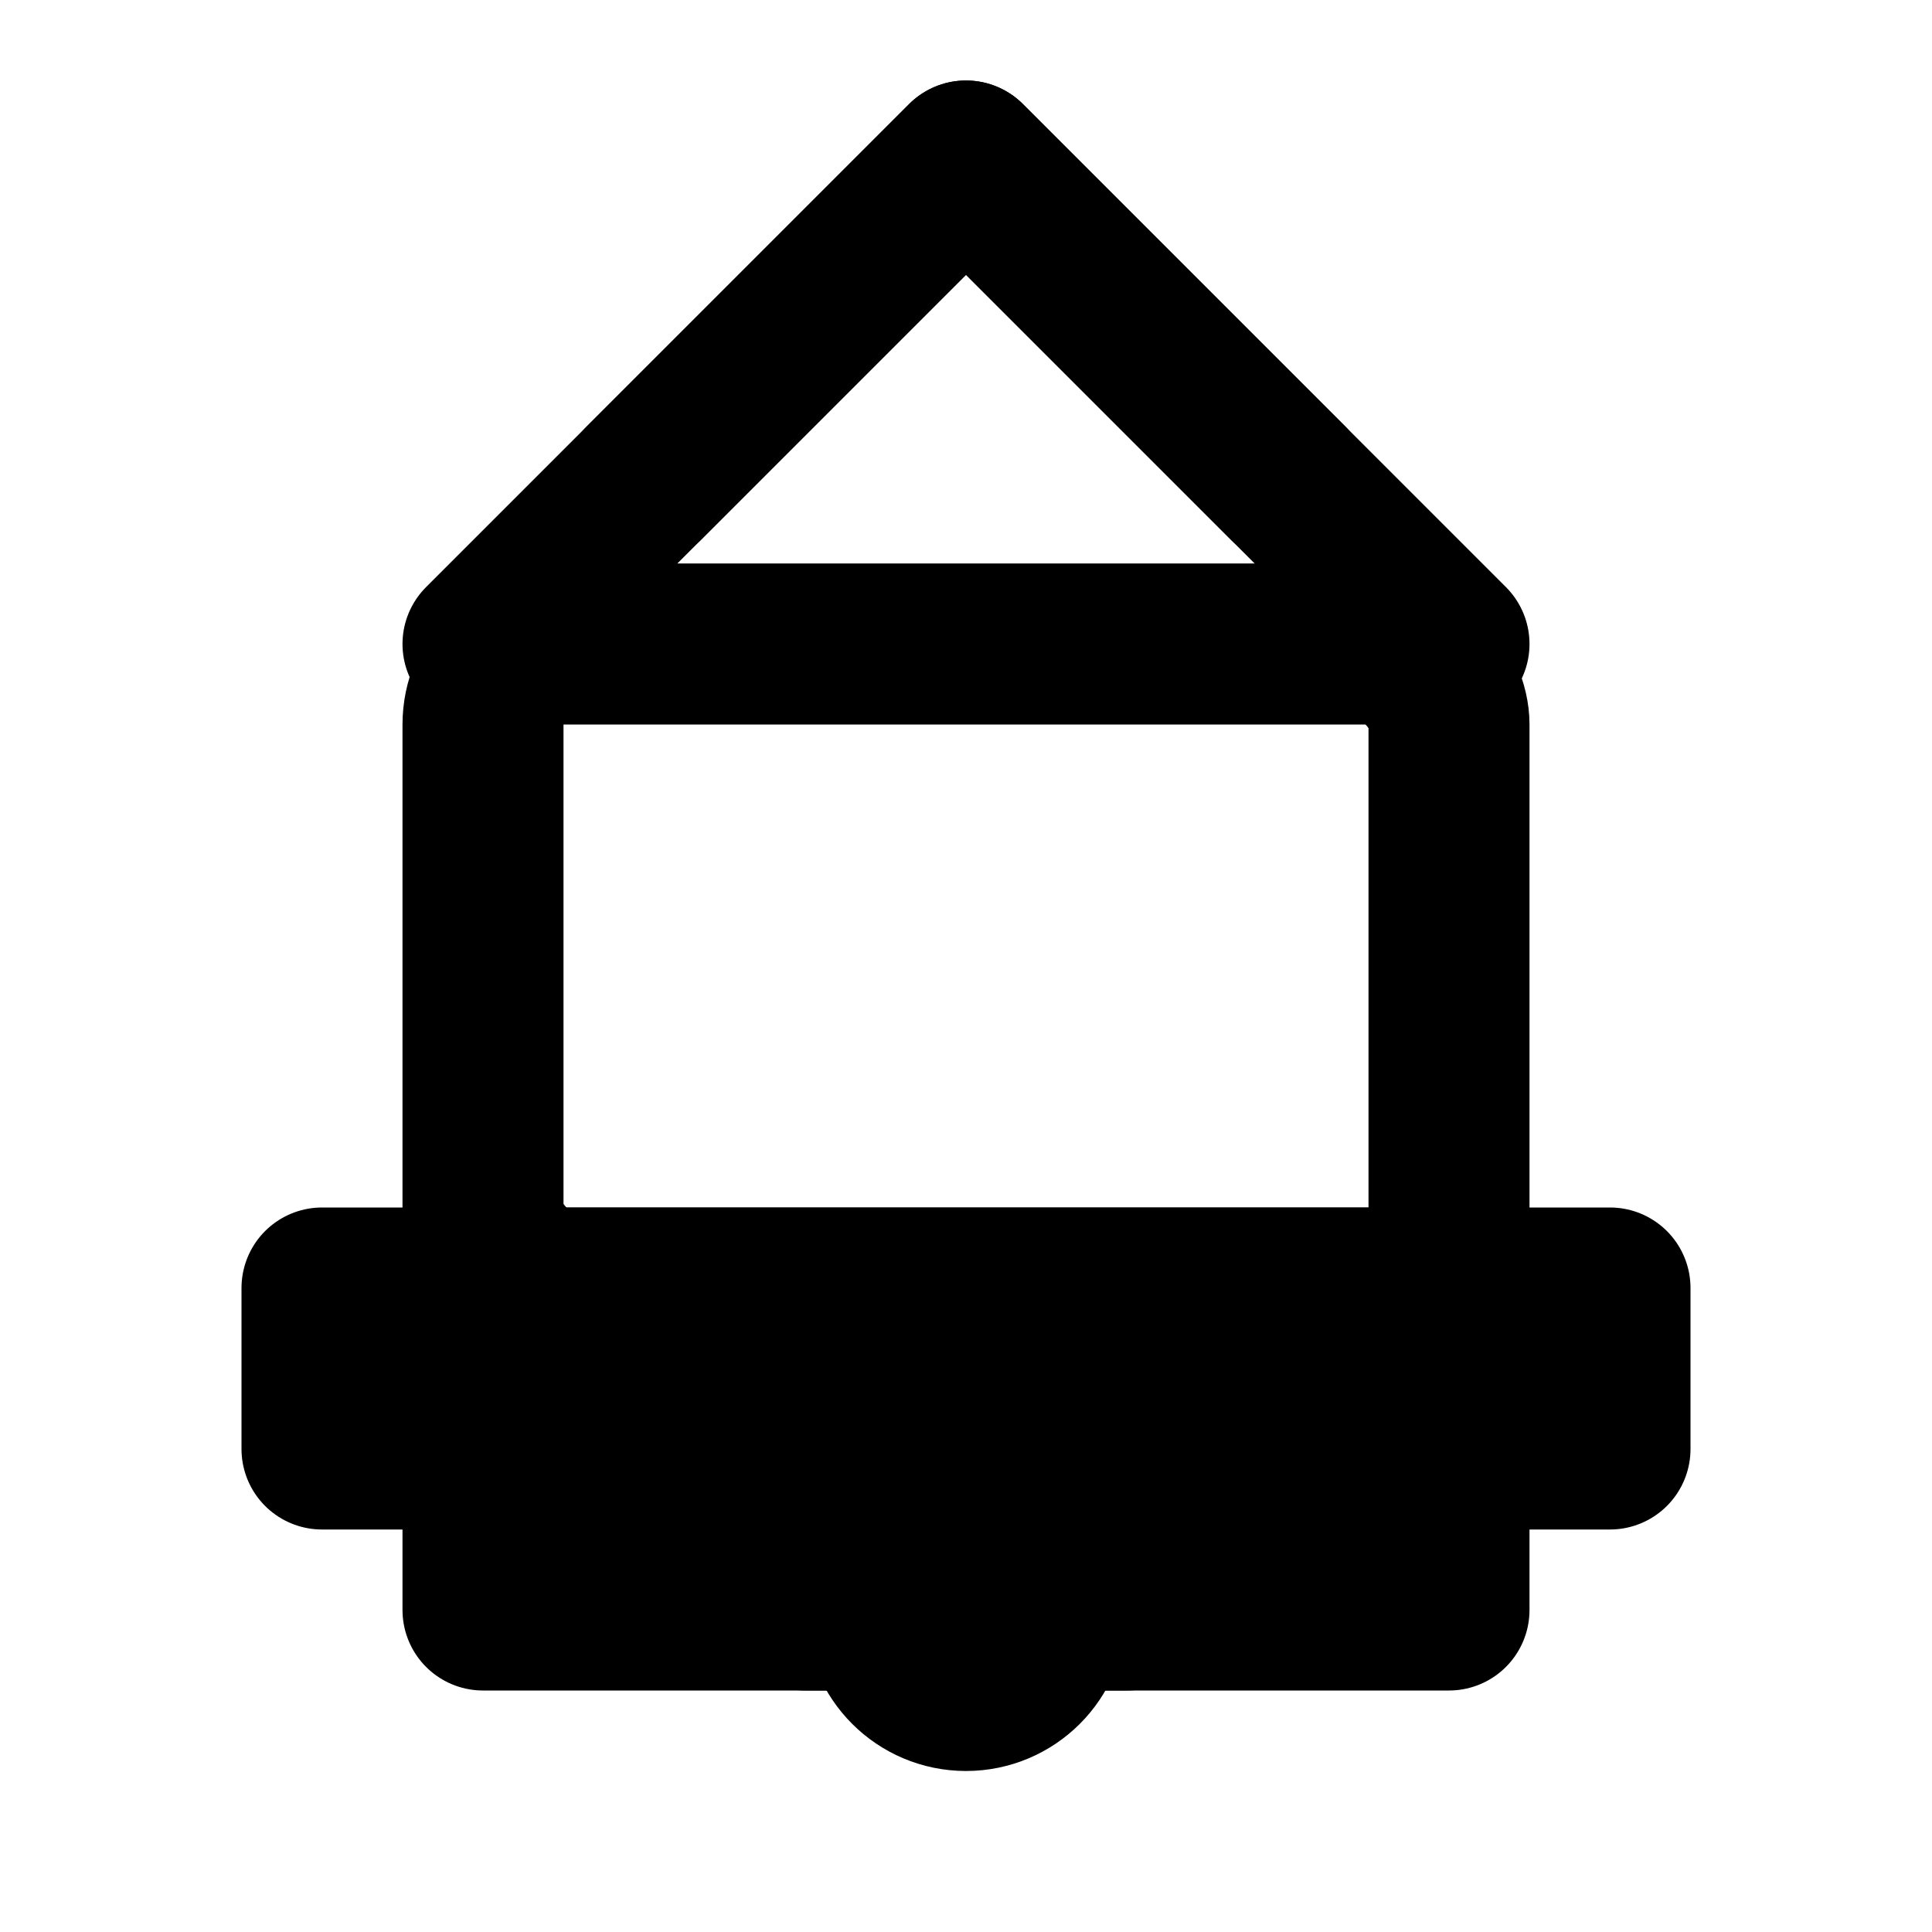 <svg xmlns="http://www.w3.org/2000/svg" viewBox="0 0 24 24" fill="none" stroke="currentColor" stroke-width="2" stroke-linecap="round" stroke-linejoin="round">
  <!-- Traditional temple -->
  <rect x="6" y="8" width="12" height="8" rx="1" fill="none" stroke="currentColor"/>
  <path d="M6 8 L12 2 L18 8" fill="none" stroke="currentColor"/>
  <path d="M8 6 L12 2 L16 6" fill="none" stroke="currentColor"/>
  
  <!-- Base elements -->
  <rect x="4" y="16" width="16" height="2" fill="none" stroke="currentColor"/>
  <rect x="6" y="18" width="12" height="2" fill="none" stroke="currentColor"/>
  
  <!-- Traditional pattern -->
  <circle cx="12" cy="20" r="1" fill="currentColor"/>
  <path d="M10 20 L14 20" stroke="currentColor"/>
</svg>
